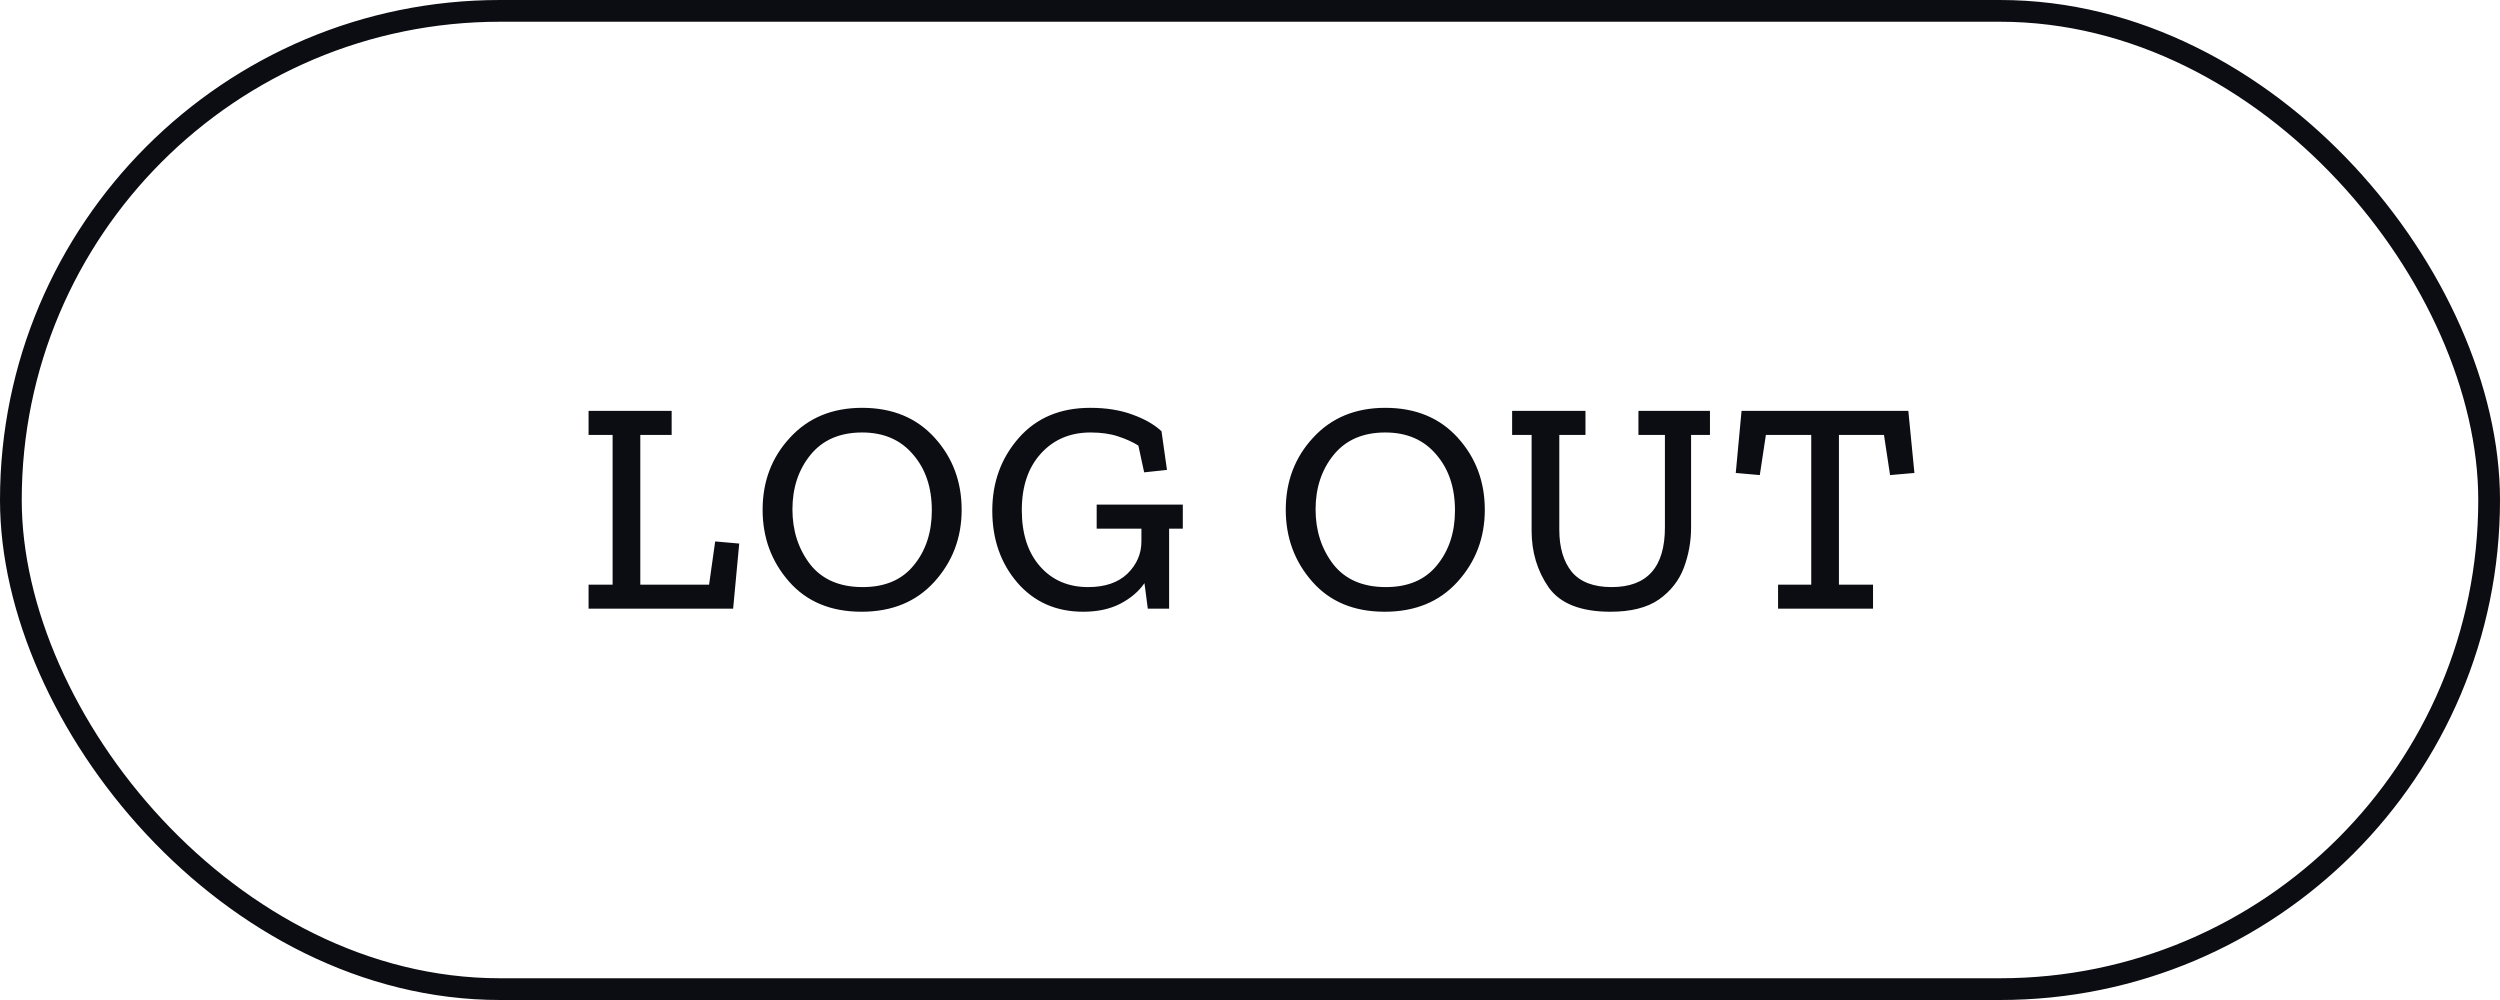 <svg width="115" height="46" viewBox="0 0 115 46" fill="none" xmlns="http://www.w3.org/2000/svg">
<rect x="0.5" y="0.5" width="114" height="45" rx="22.5" stroke="#0C0D12"/>
<path d="M33.724 28H27.074V26.894H28.18V20.006H27.074V18.9H30.896V20.006H29.454V26.894H32.618L32.898 24.906L34.004 25.004L33.724 28ZM44.236 23.45C44.236 24.738 43.816 25.844 42.976 26.768C42.145 27.683 41.03 28.14 39.63 28.14C38.221 28.14 37.11 27.678 36.298 26.754C35.486 25.83 35.08 24.729 35.08 23.45C35.08 22.143 35.5 21.037 36.34 20.132C37.18 19.217 38.286 18.76 39.658 18.76C41.049 18.76 42.159 19.217 42.99 20.132C43.821 21.047 44.236 22.153 44.236 23.45ZM42.864 23.478C42.864 22.423 42.575 21.565 41.996 20.902C41.427 20.23 40.647 19.894 39.658 19.894C38.631 19.894 37.838 20.239 37.278 20.93C36.727 21.611 36.452 22.447 36.452 23.436C36.452 24.407 36.723 25.247 37.264 25.956C37.815 26.656 38.622 27.006 39.686 27.006C40.713 27.006 41.497 26.67 42.038 25.998C42.589 25.326 42.864 24.486 42.864 23.478ZM54.409 24.318H53.779V28H52.799L52.645 26.824C52.383 27.207 52.01 27.524 51.525 27.776C51.049 28.019 50.484 28.14 49.831 28.14C48.58 28.14 47.567 27.692 46.793 26.796C46.027 25.9 45.645 24.799 45.645 23.492C45.645 22.185 46.051 21.07 46.863 20.146C47.675 19.222 48.771 18.76 50.153 18.76C50.881 18.76 51.525 18.863 52.085 19.068C52.654 19.273 53.102 19.53 53.429 19.838L53.681 21.616L52.631 21.728L52.365 20.496C52.113 20.337 51.805 20.197 51.441 20.076C51.077 19.955 50.652 19.894 50.167 19.894C49.224 19.894 48.459 20.221 47.871 20.874C47.292 21.518 47.003 22.381 47.003 23.464C47.003 24.556 47.283 25.419 47.843 26.054C48.403 26.689 49.14 27.006 50.055 27.006C50.829 27.006 51.431 26.801 51.861 26.39C52.29 25.97 52.505 25.475 52.505 24.906V24.318H50.447V23.212H54.409V24.318ZM68.301 23.45C68.301 24.738 67.881 25.844 67.041 26.768C66.21 27.683 65.095 28.14 63.695 28.14C62.285 28.14 61.175 27.678 60.363 26.754C59.551 25.83 59.145 24.729 59.145 23.45C59.145 22.143 59.565 21.037 60.405 20.132C61.245 19.217 62.351 18.76 63.723 18.76C65.113 18.76 66.224 19.217 67.055 20.132C67.885 21.047 68.301 22.153 68.301 23.45ZM66.929 23.478C66.929 22.423 66.639 21.565 66.061 20.902C65.491 20.23 64.712 19.894 63.723 19.894C62.696 19.894 61.903 20.239 61.343 20.93C60.792 21.611 60.517 22.447 60.517 23.436C60.517 24.407 60.787 25.247 61.329 25.956C61.879 26.656 62.687 27.006 63.751 27.006C64.777 27.006 65.561 26.67 66.103 25.998C66.653 25.326 66.929 24.486 66.929 23.478ZM78.658 20.006H77.79V24.262C77.79 24.906 77.678 25.527 77.454 26.124C77.23 26.712 76.848 27.197 76.306 27.58C75.765 27.953 75.023 28.14 74.08 28.14C72.718 28.14 71.77 27.767 71.238 27.02C70.716 26.264 70.454 25.396 70.454 24.416V20.006H69.558V18.9H72.932V20.006H71.728V24.374C71.728 25.186 71.92 25.83 72.302 26.306C72.694 26.773 73.306 27.006 74.136 27.006C75.77 27.006 76.586 26.091 76.586 24.262V20.006H75.368V18.9H78.658V20.006ZM88.063 21.756L86.943 21.854L86.663 20.006H84.591V26.894H86.159V28H81.791V26.894H83.317V20.006H81.231L80.951 21.854L79.845 21.756L80.111 18.9H87.783L88.063 21.756Z" fill="#0C0D12"/>
</svg>

